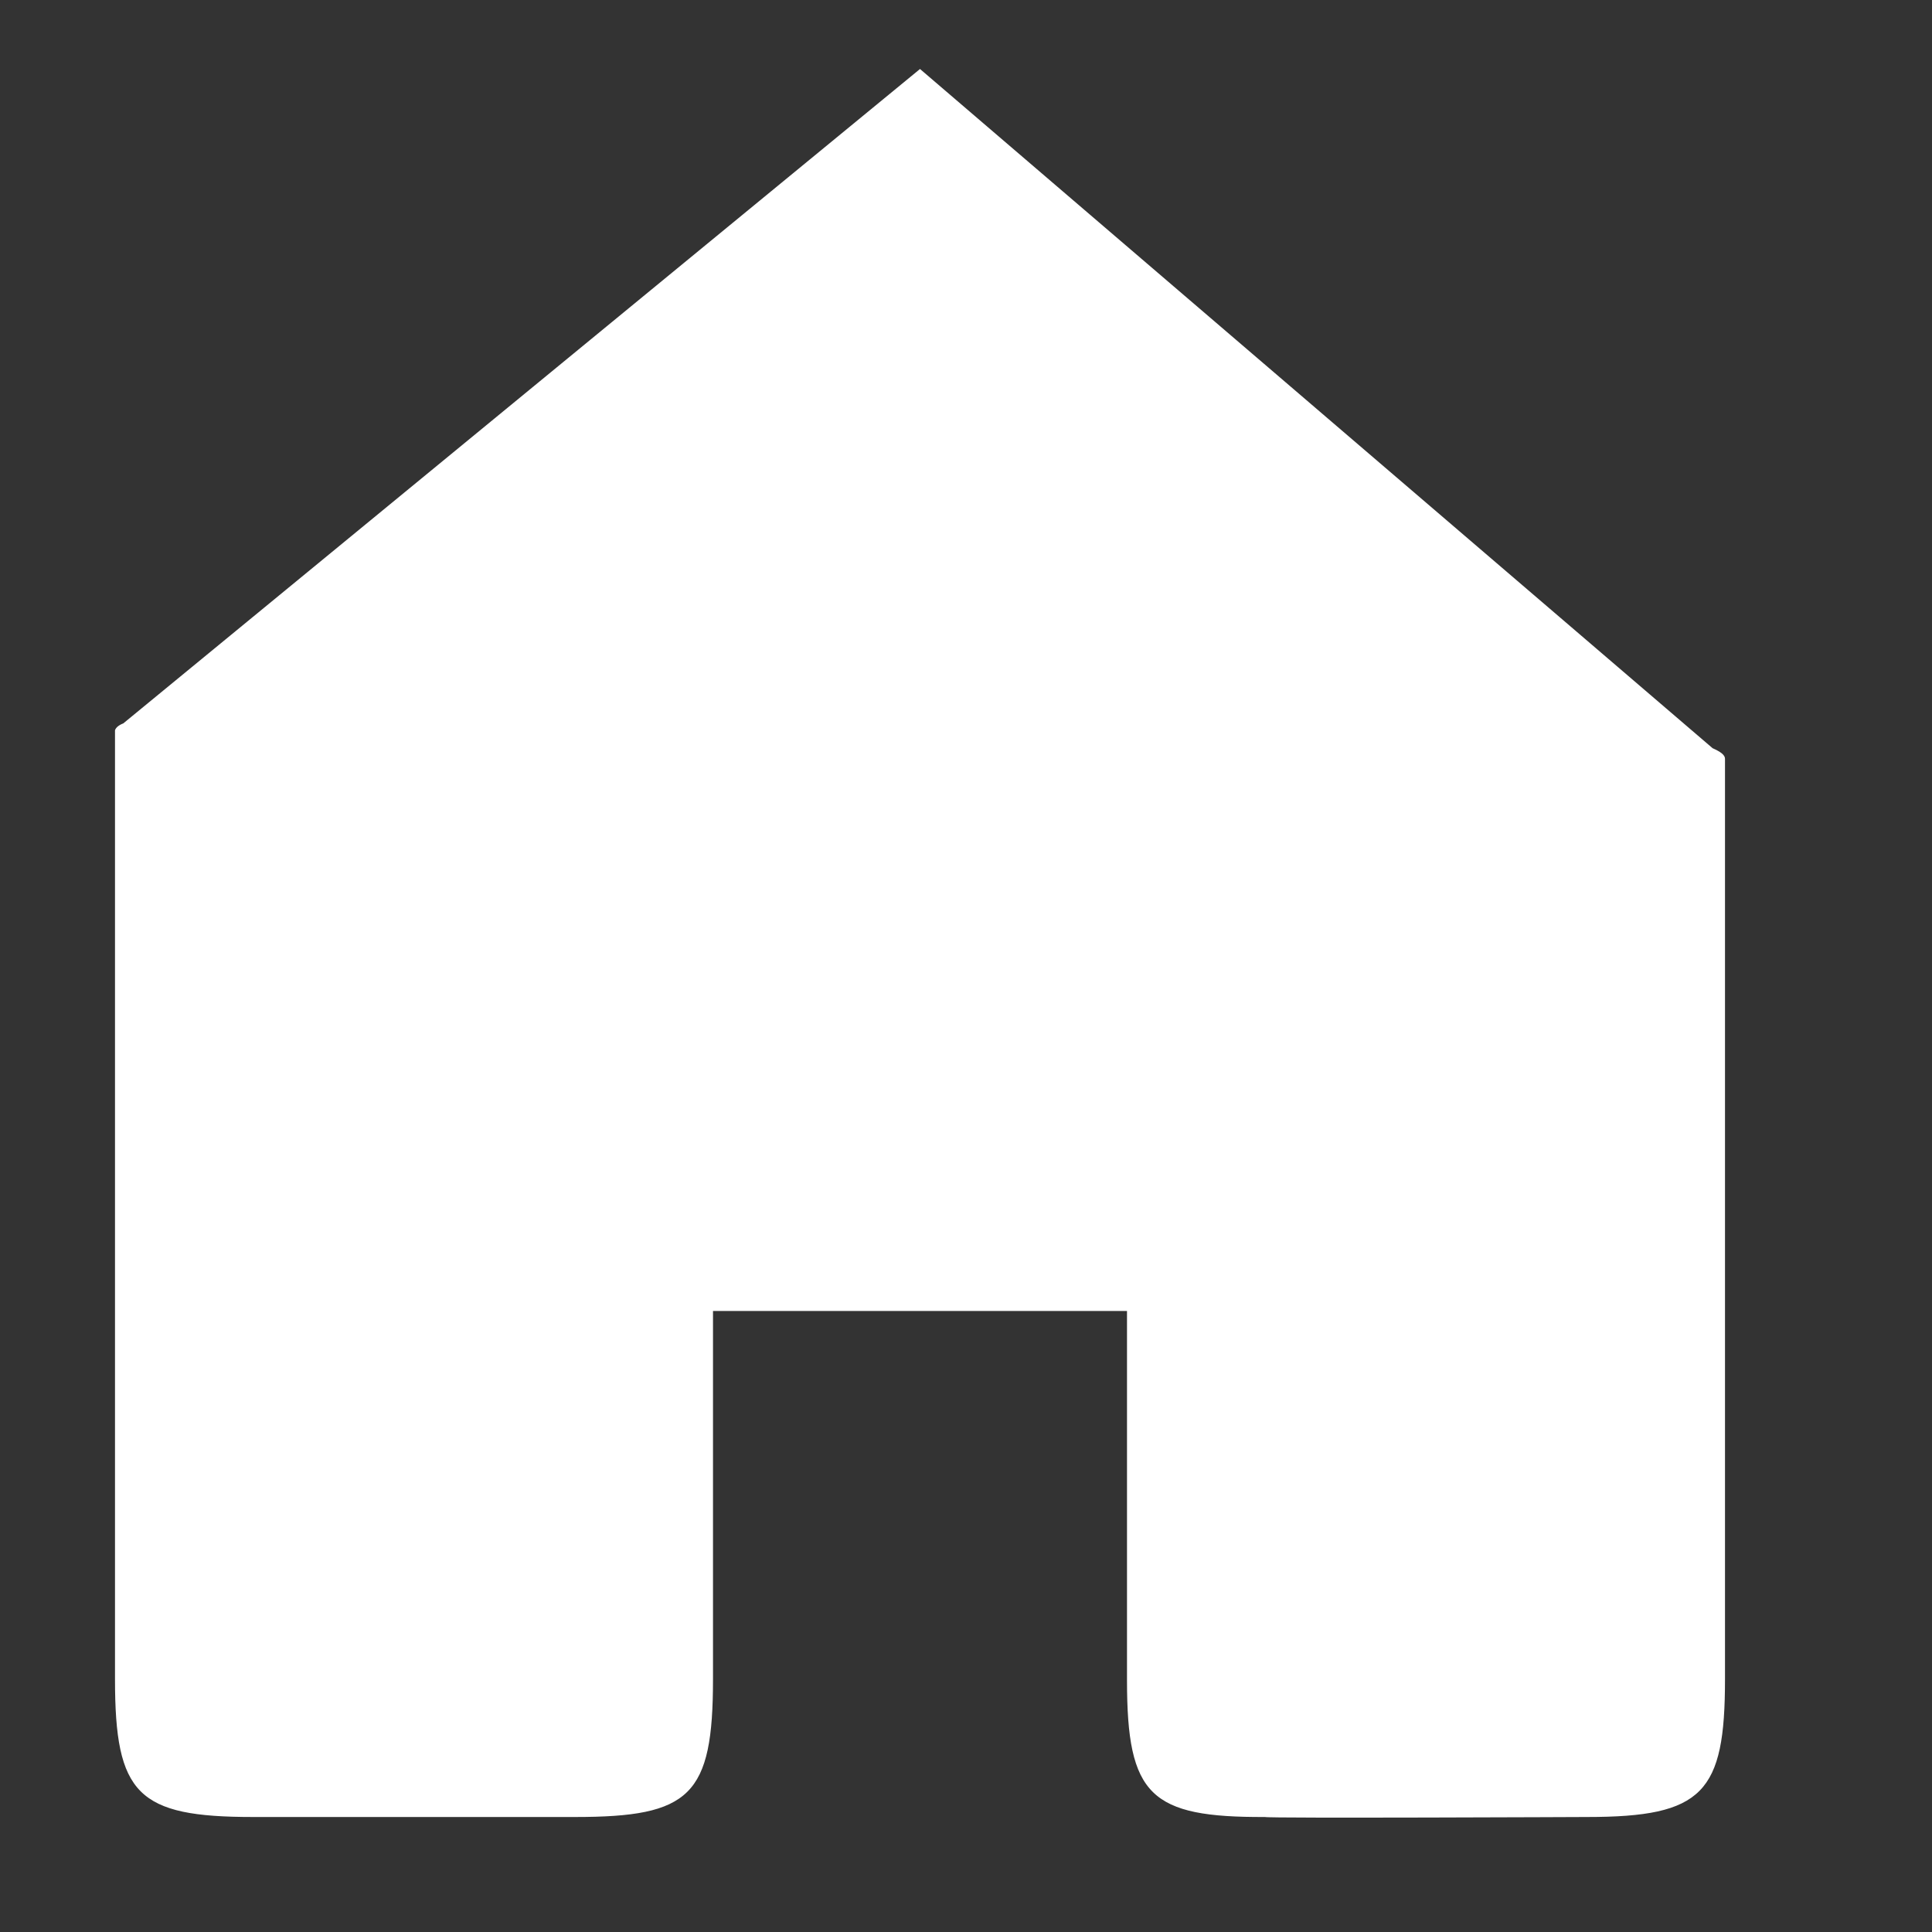 <?xml version="1.0" encoding="utf-8"?>
<!-- Generator: Adobe Illustrator 16.0.4, SVG Export Plug-In . SVG Version: 6.00 Build 0)  -->
<!DOCTYPE svg PUBLIC "-//W3C//DTD SVG 1.1 Tiny//EN" "http://www.w3.org/Graphics/SVG/1.1/DTD/svg11-tiny.dtd">
<svg version="1.1" baseProfile="tiny" id="Layer_1" xmlns:x="http://ns.adobe.com/Extensibility/1.0/" xmlns:i="http://ns.adobe.com/AdobeIllustrator/10.0/" xmlns:graph="http://ns.adobe.com/Graphs/1.0/"
	 xmlns="http://www.w3.org/2000/svg" xmlns:xlink="http://www.w3.org/1999/xlink" xmlns:a="http://ns.adobe.com/AdobeSVGViewerExtensions/3.0/"
	 x="0px" y="0px" width="42px" height="42px" viewBox="0 0 42 42" xml:space="preserve">
<rect x="0" y="0" width="42" height="42" fill="#333333" stroke="none"/>
<path fill="#FFFFFF" d="M2.68,15.726c-0.1,0.039-0.16,0.09-0.18,0.149L2.68,15.726z M2.5,15.875v0.021v20.606c0,2.509,0.49,2.998,3,2.998h7
	c2.51,0,3-0.461,3-3v-8h9v8.031c0,2.51,0.51,2.979,3,2.969c0.04,0.031,7,0,7,0c2.529,0,3-0.526,3-2.997V16.495
	c0-0.08-0.09-0.15-0.27-0.23L20,1.5L2.68,15.726L2.5,15.875z"/>
</svg>
